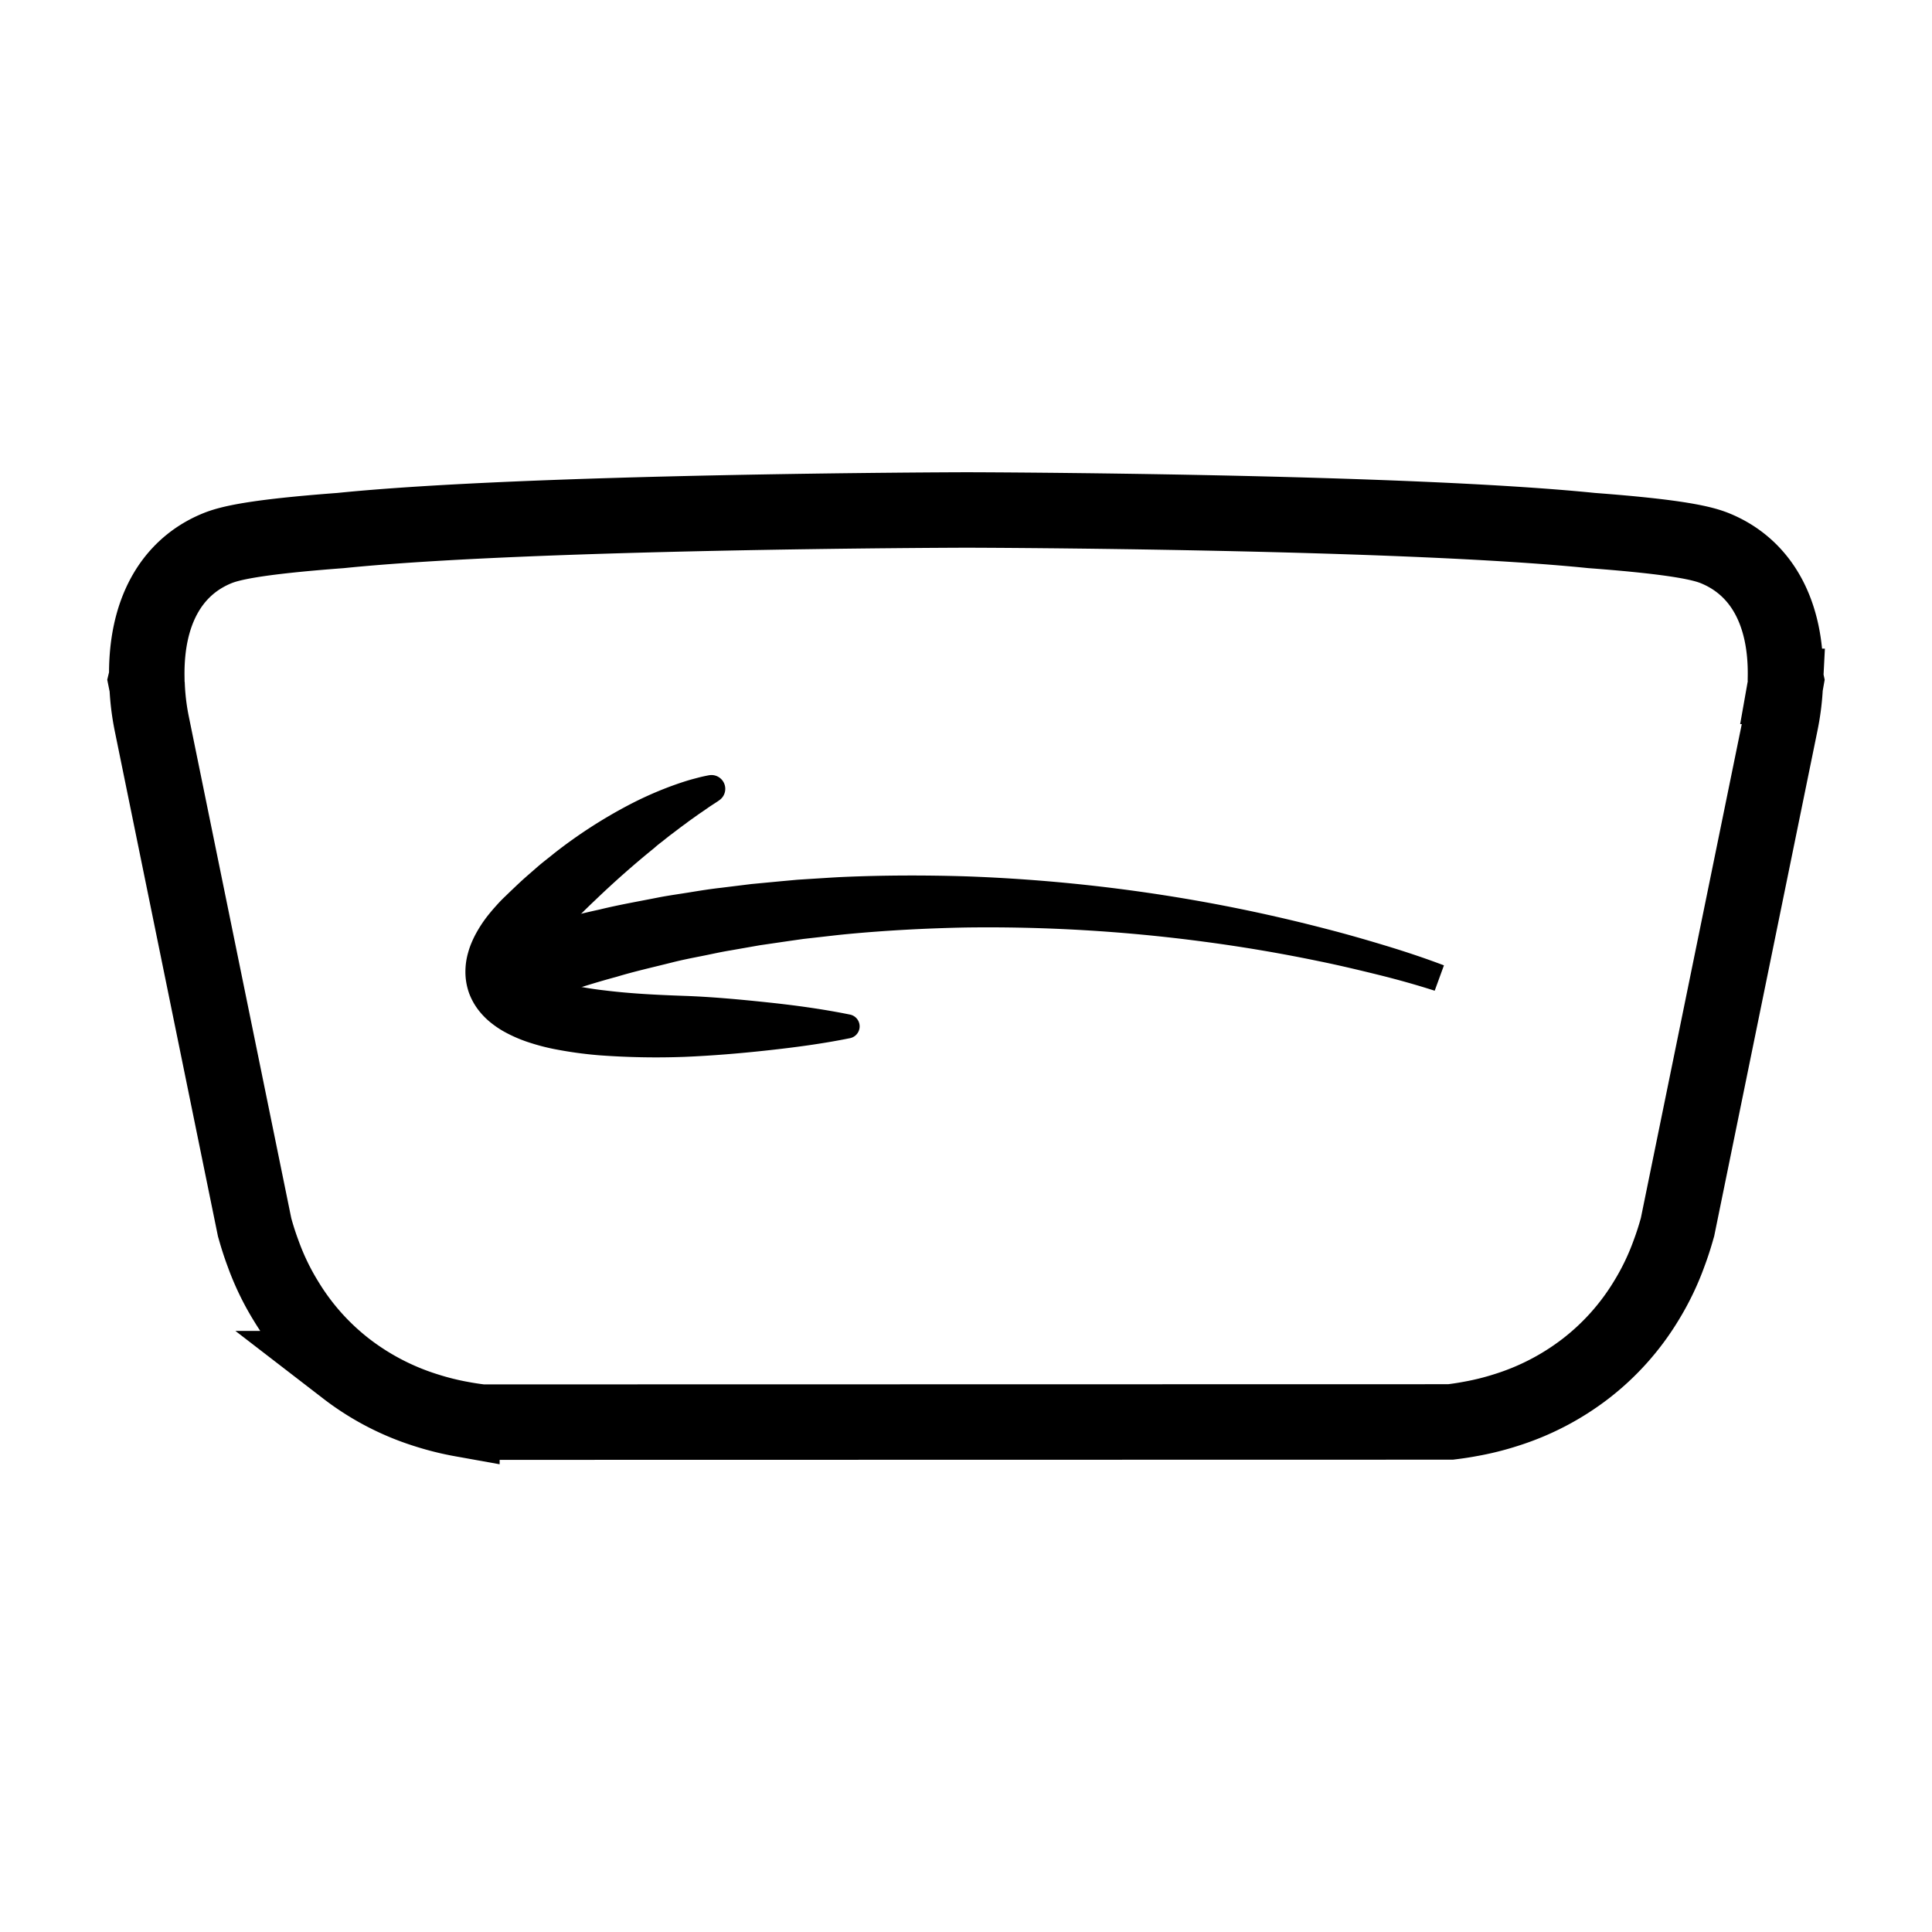 <svg id="Layer_1" data-name="Layer 1" xmlns="http://www.w3.org/2000/svg" viewBox="0 0 512 512"><defs><style>.cls-1{fill:none;stroke:#000;stroke-miterlimit:10;stroke-width:20px;}</style></defs><path class="cls-1" d="M127.63,376.88l-.63-.08c-1.53-.19-3.07-.43-4.59-.71a73.6,73.6,0,0,1-9.55-2.38,67.88,67.88,0,0,1-21.11-11,65.61,65.61,0,0,1-15.9-17.82,67.62,67.62,0,0,1-6.15-12.75c-.79-2.11-1.5-4.32-2.12-6.54l-.1-.34L40.28,192.08A64.59,64.59,0,0,1,39,182l-.34-1.68.24-1c-.23-16.83,6.29-28.85,18.44-33.93,3.34-1.4,9.87-3.06,32.91-4.79,50.05-5.1,161-5.44,165.65-5.45h.28c4.7,0,115.6.35,165.65,5.45,23,1.73,29.57,3.39,32.9,4.79,12.19,5.09,18.71,17.16,18.44,34l.2.93-.28,1.58a65.13,65.13,0,0,1-1.33,10.17l-27.2,133.13-.1.34c-.62,2.22-1.33,4.43-2.12,6.54a68.3,68.3,0,0,1-6.17,12.8,65.73,65.73,0,0,1-15.91,17.79,67.76,67.76,0,0,1-21.12,11,72.35,72.35,0,0,1-9.6,2.38c-1.43.27-3,.51-4.5.7l-.63.08Z"/><path d="M380.21,262.55c-4.86-1.56-10-3-15.08-4.25s-10.23-2.48-15.38-3.53q-15.47-3.22-31.12-5.27a434.31,434.31,0,0,0-62.78-3.7c-10.47.21-20.91.76-31.29,1.74-2.6.24-5.18.57-7.77.85l-3.88.44-3.87.55-7.72,1.13-7.68,1.35c-2.57.41-5.1,1-7.64,1.5s-5.09,1-7.61,1.63c-5,1.27-10.09,2.39-15,3.88-10,2.69-19.74,6.16-29.4,9.75l-6.76-18.83c10.46-3.3,21-6.44,31.65-8.75,5.3-1.3,10.69-2.22,16-3.28,2.68-.5,5.38-.87,8.07-1.31s5.38-.87,8.09-1.17l8.09-1,8.12-.77,4.06-.37,4.06-.26c2.71-.16,5.42-.36,8.13-.48,10.84-.47,21.67-.49,32.48-.16a444.43,444.43,0,0,1,64.27,7q15.87,2.92,31.49,7c5.21,1.34,10.38,2.83,15.53,4.39s10.21,3.24,15.39,5.2Z"/><path d="M190.23,212.35l-2.1,1.37L186,215.2c-.73.48-1.45,1-2.16,1.51s-1.43,1-2.13,1.56c-1.43,1-2.81,2.12-4.22,3.15l-2.07,1.64c-.69.53-1.38,1.07-2,1.64q-8.18,6.63-15.72,13.88c-2.55,2.39-5,4.9-7.45,7.36-1.18,1.29-2.39,2.55-3.6,3.8-.65.65-1.13,1.2-1.65,1.76s-1,1.12-1.37,1.68a19.83,19.83,0,0,0-2,3,3.76,3.76,0,0,0-.45,1.28,3,3,0,0,0-.08-.39c-.05-.16-.11-.23-.08-.17a2.3,2.3,0,0,0,.48.46,7.55,7.55,0,0,0,1.14.74,21.62,21.62,0,0,0,3.55,1.51c1.37.45,2.85.86,4.4,1.23a88.91,88.91,0,0,0,9.84,1.65c6.8.84,13.85,1.18,21,1.43s14.6.94,21.9,1.71,14.61,1.76,21.91,3.24a3.19,3.19,0,0,1,0,6.26c-7.3,1.48-14.6,2.44-21.91,3.24s-14.59,1.4-21.93,1.71a204.4,204.4,0,0,1-22.74-.43A107.48,107.48,0,0,1,146.81,278a56.16,56.16,0,0,1-6.17-1.6,37.57,37.57,0,0,1-6.54-2.73,24.3,24.3,0,0,1-3.46-2.21,19.87,19.87,0,0,1-3.48-3.32,17.15,17.15,0,0,1-2.82-4.87,16.73,16.73,0,0,1-1-5.77,18.32,18.32,0,0,1,.74-5.12,20.43,20.43,0,0,1,.73-2.17c.27-.65.56-1.32.86-1.92a33.82,33.82,0,0,1,4-6.14c.71-.88,1.43-1.69,2.16-2.5s1.49-1.57,2.15-2.19q2.06-2,4.15-3.95c1.41-1.28,2.86-2.52,4.3-3.78s3-2.41,4.45-3.61a129.52,129.52,0,0,1,19.22-12.51,97,97,0,0,1,10.47-4.79c.9-.35,1.81-.68,2.72-1s1.83-.62,2.76-.91,1.87-.53,2.81-.78,1.87-.46,3-.67a3.66,3.66,0,0,1,2.7,6.65Z"/></svg>